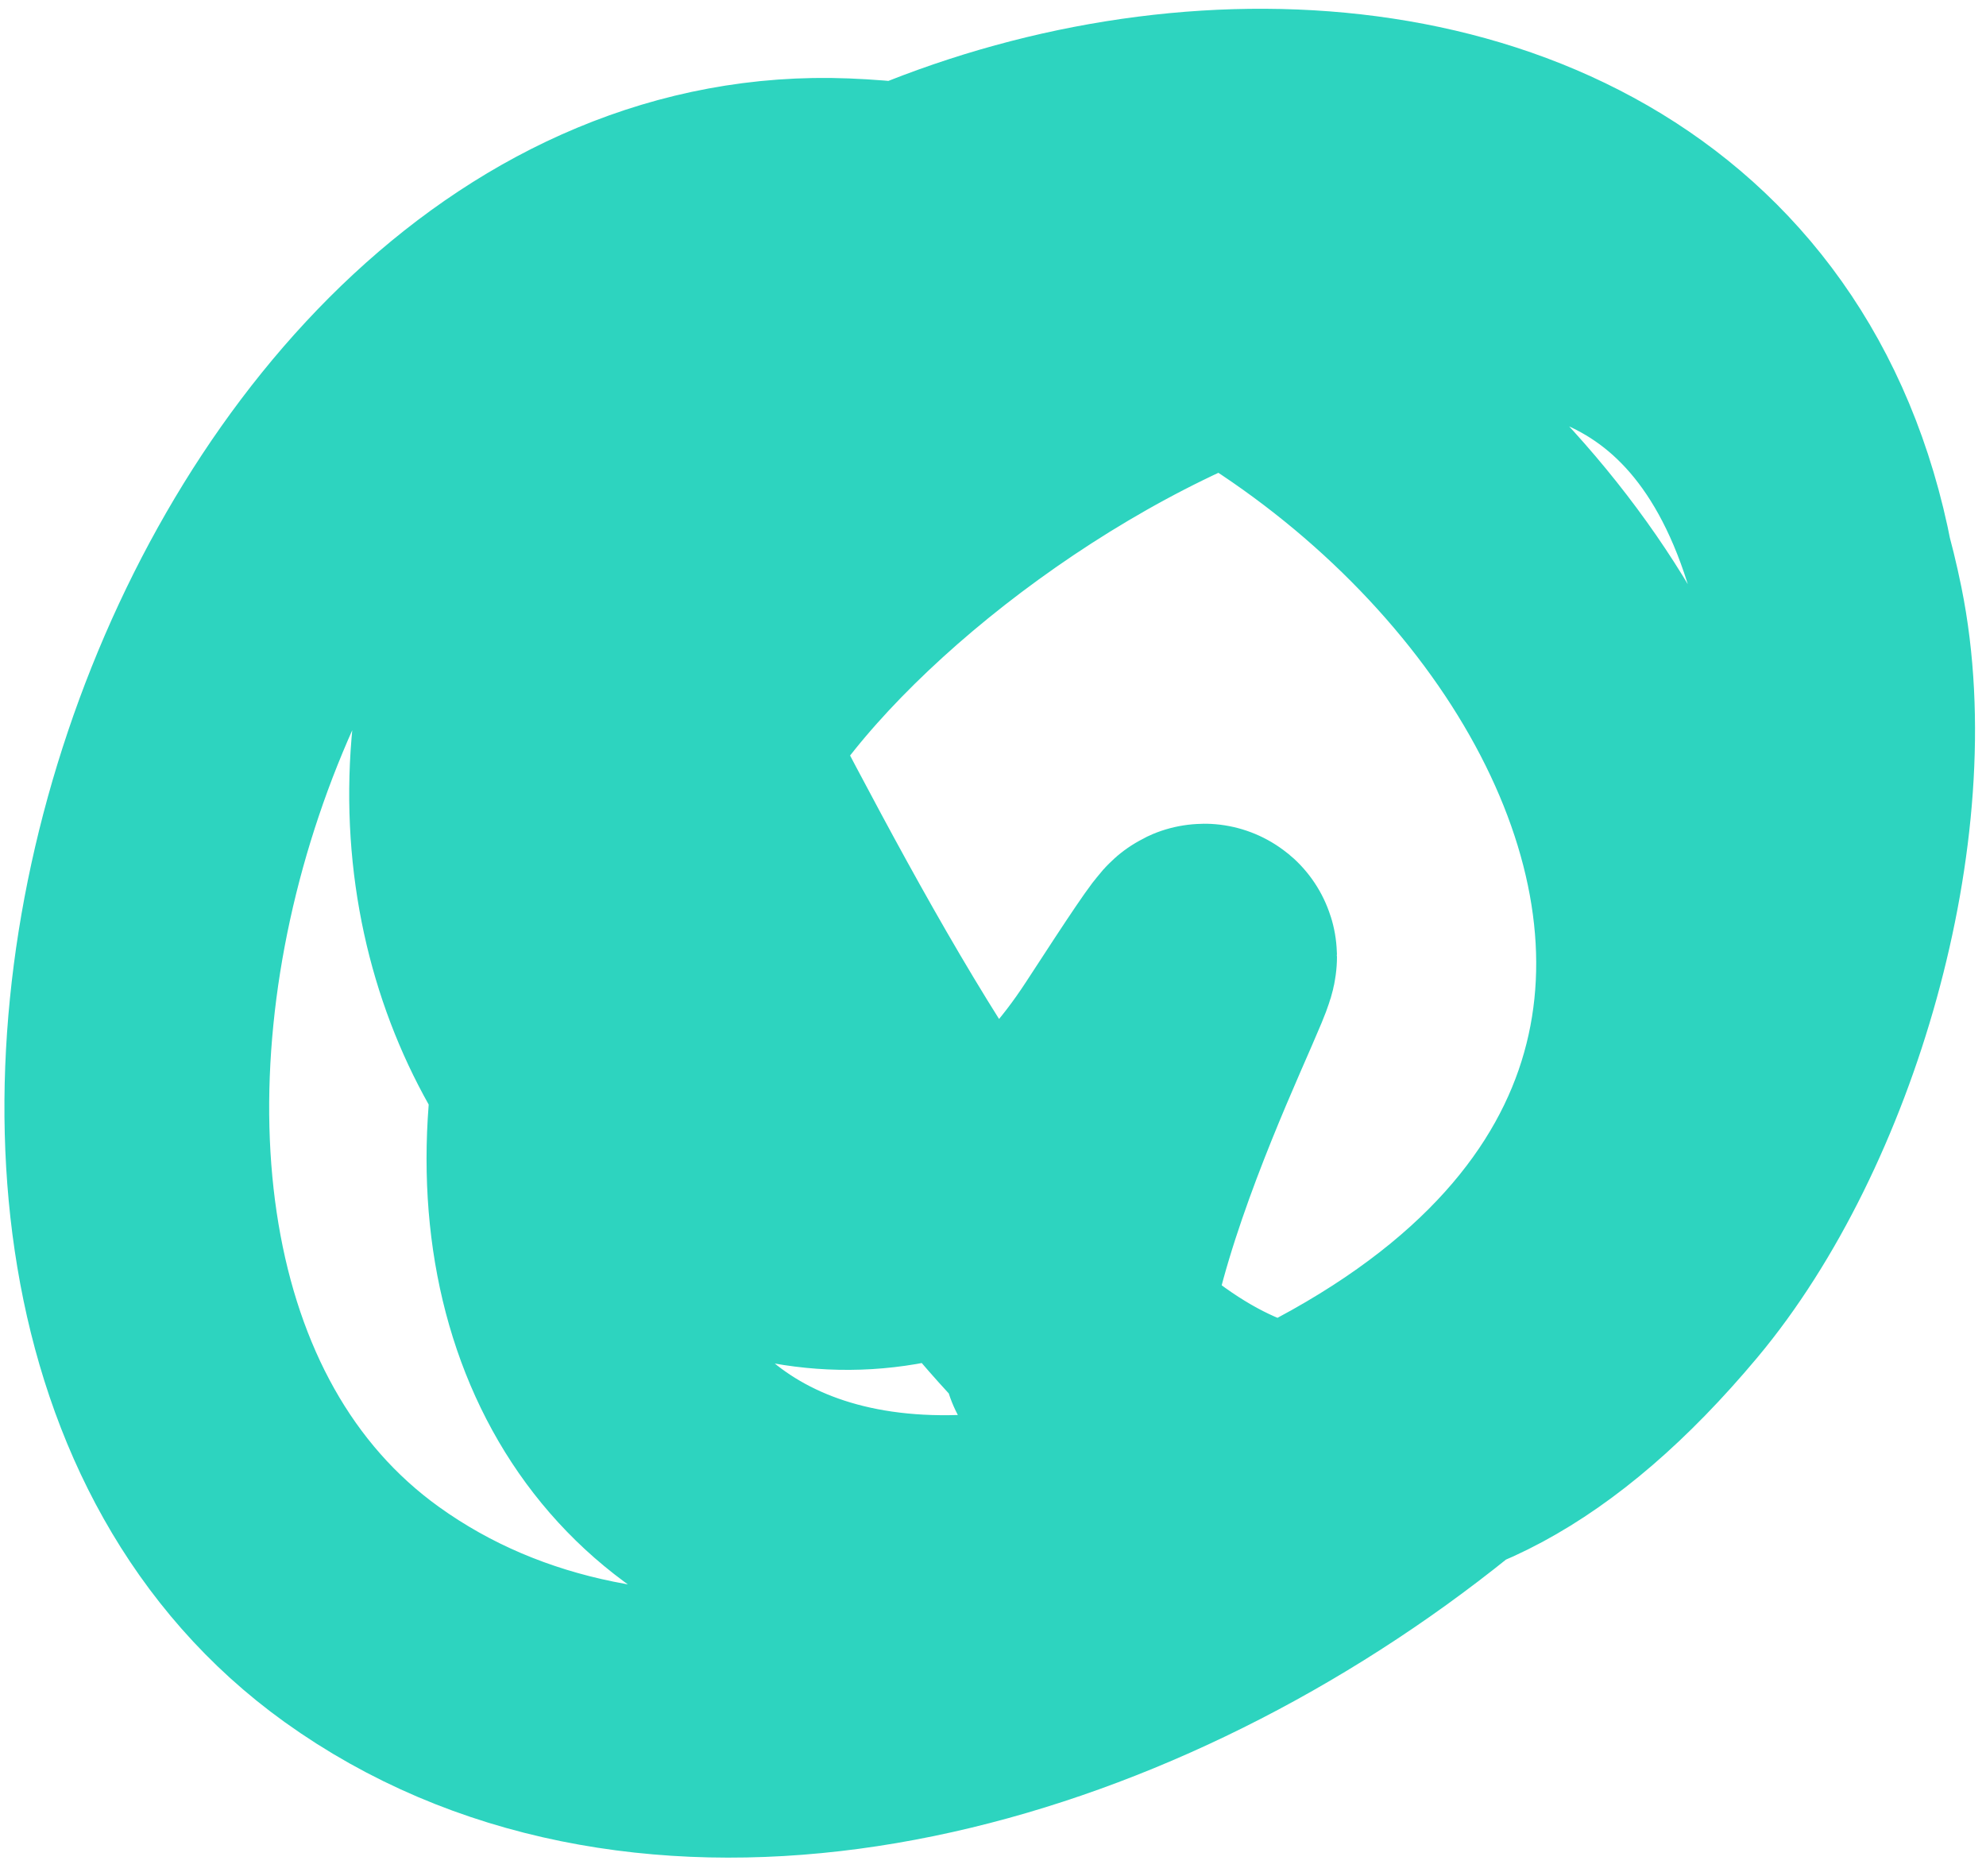<svg width="36" height="34" viewBox="0 0 36 34" fill="none" xmlns="http://www.w3.org/2000/svg">
<path d="M10.895 10.341C14.919 17.349 21.186 33.6 30.011 23.067C32.399 20.218 33.979 14.935 33.202 11.116C30.851 -0.443 17.391 6.817 13.215 12.619C6.286 22.247 11.63 31.899 23.308 26.487C37.783 19.779 26.897 4.28 15.294 3.819C4.252 3.381 -2.187 22.979 6.558 29.259C16.418 36.339 35.868 23.438 32.958 10.05C30.371 -1.85 11.44 1.64 9.006 12.044C7.069 20.323 15.776 26.537 20.613 19.1C23.788 14.22 19.815 20.546 19.483 24.52" stroke="#2DD4BF" stroke-width="4.799" stroke-linecap="round" stroke-linejoin="round"/>
</svg>
